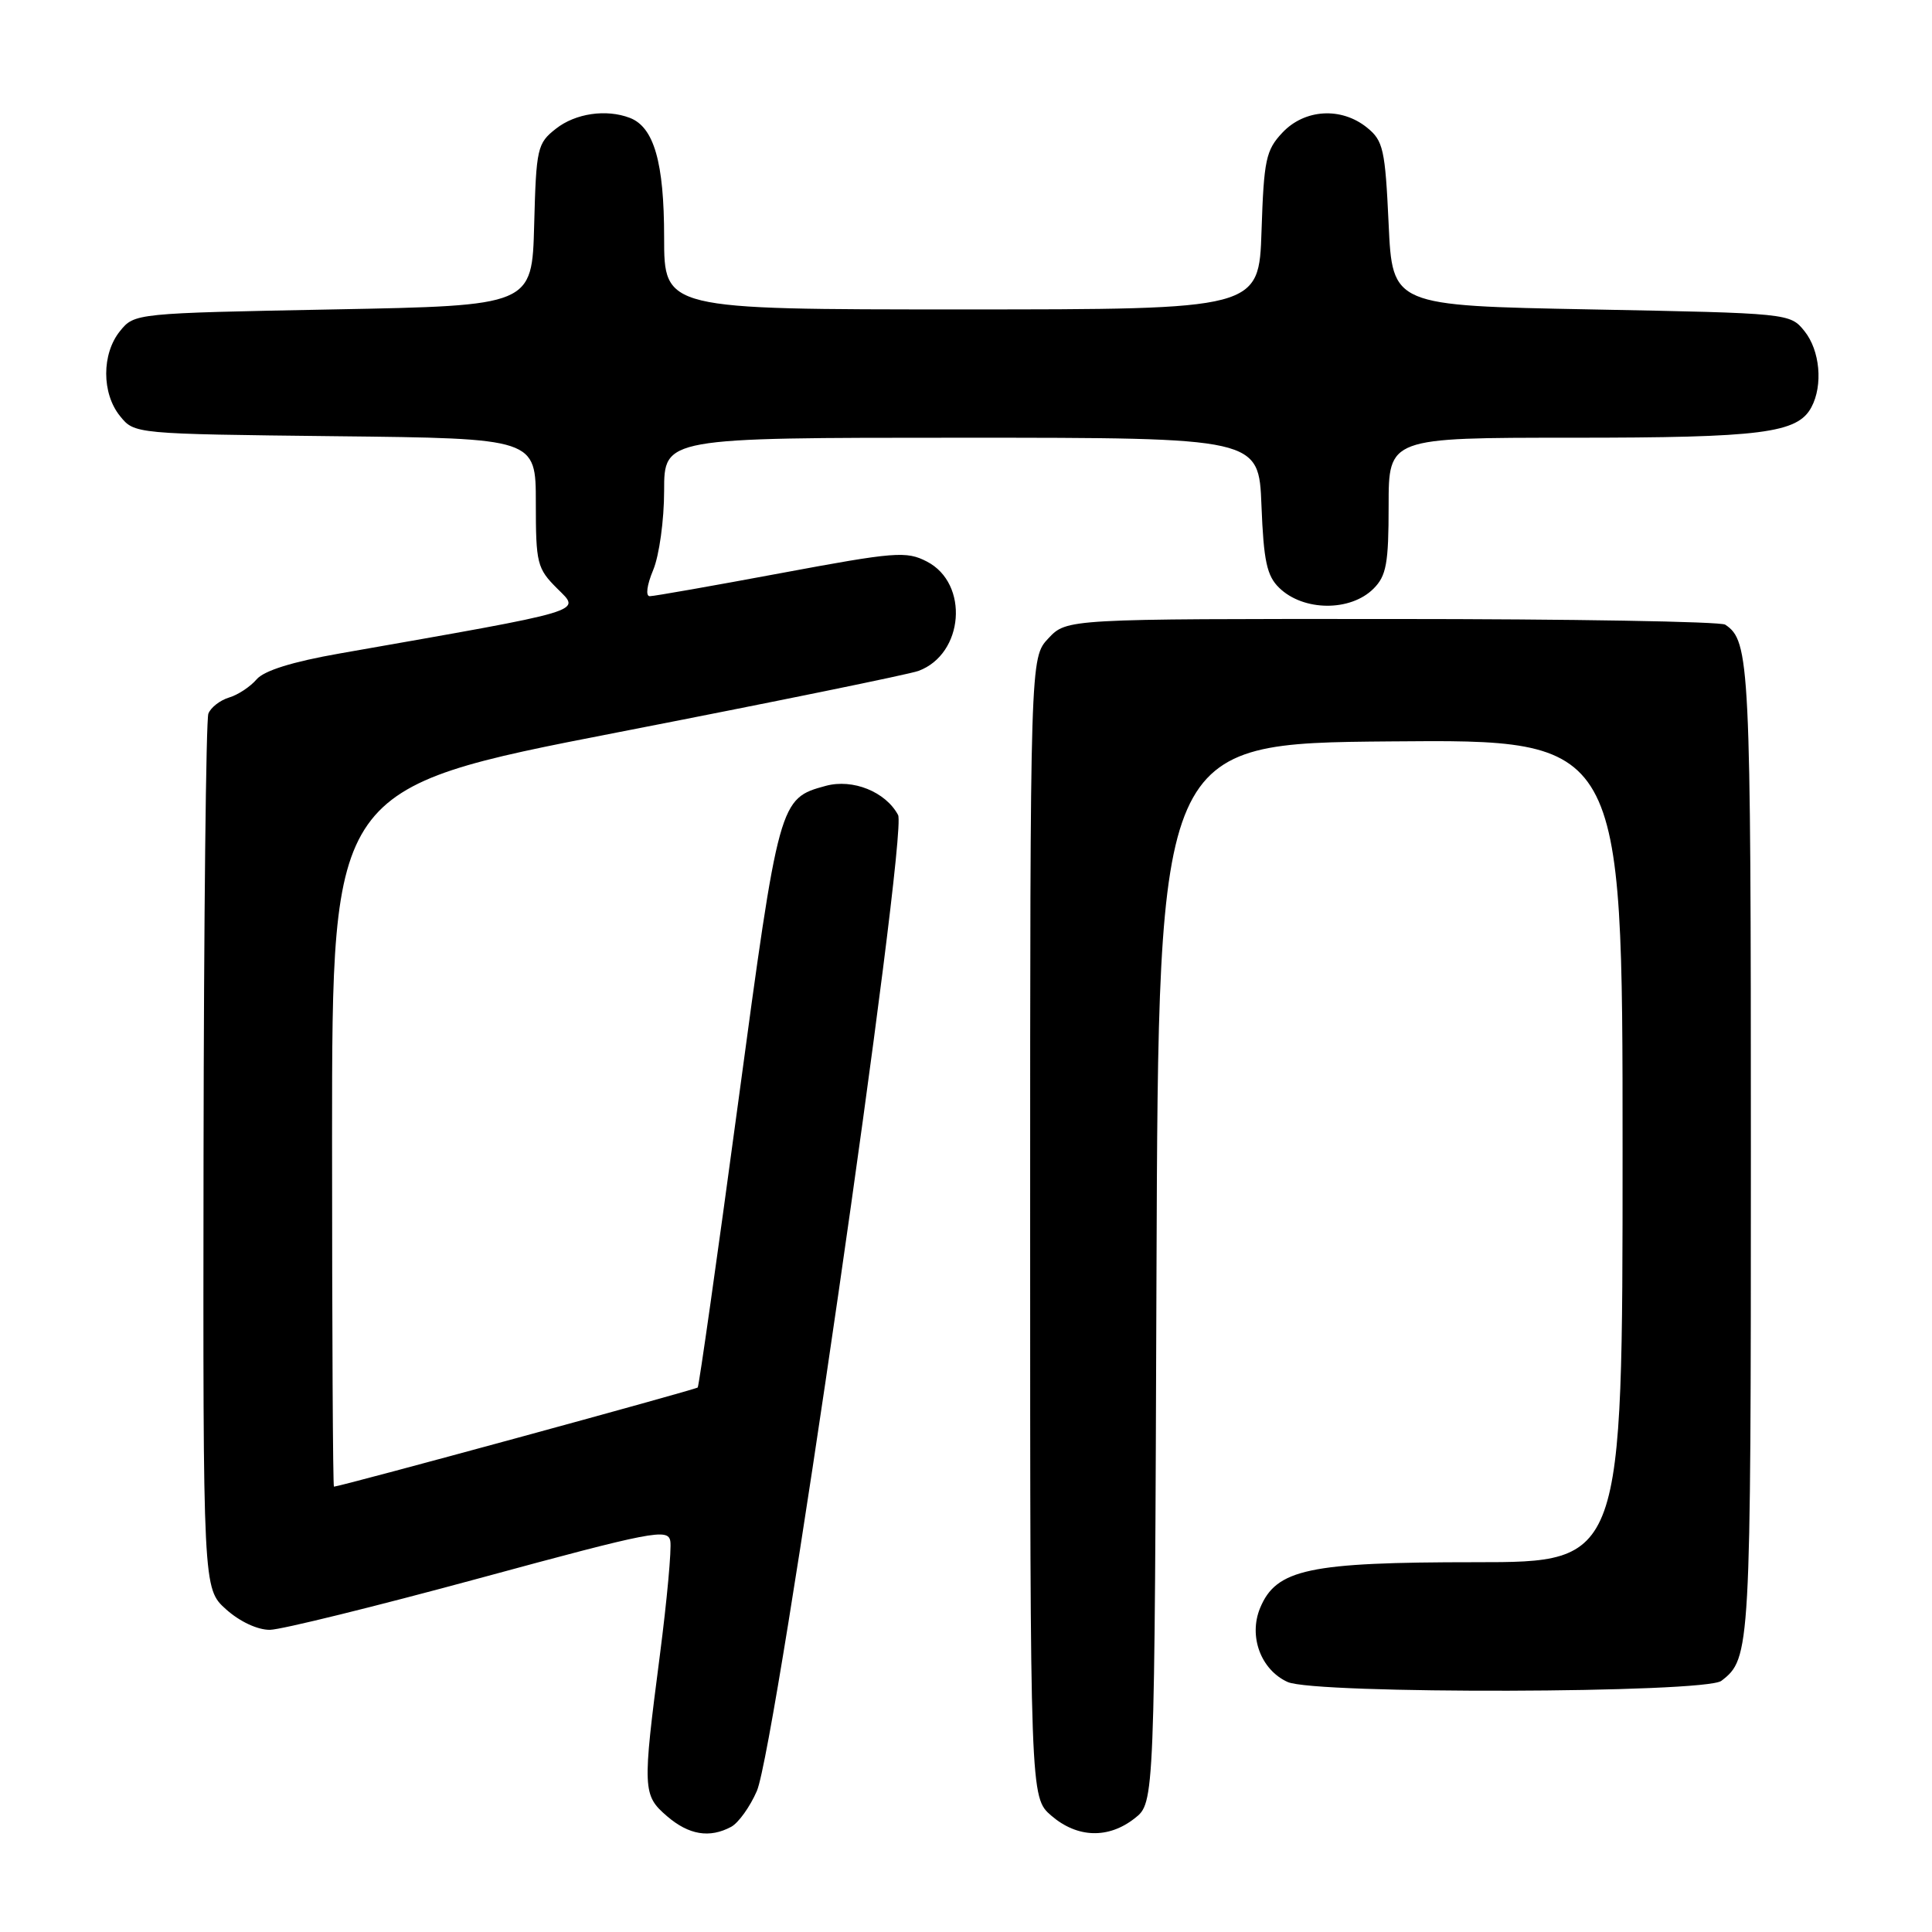 <?xml version="1.0" encoding="UTF-8" standalone="no"?>
<!DOCTYPE svg PUBLIC "-//W3C//DTD SVG 1.1//EN" "http://www.w3.org/Graphics/SVG/1.1/DTD/svg11.dtd" >
<svg xmlns="http://www.w3.org/2000/svg" xmlns:xlink="http://www.w3.org/1999/xlink" version="1.1" viewBox="0 0 256 256">
 <g >
 <path fill="currentColor"
d=" M 96.89 242.06 C 97.85 241.54 99.38 239.41 100.29 237.31 C 102.83 231.42 120.33 110.49 119.00 107.99 C 117.35 104.91 113.00 103.16 109.42 104.13 C 103.27 105.80 103.22 105.98 97.80 146.17 C 95.03 166.70 92.62 183.66 92.45 183.85 C 92.20 184.13 45.15 196.96 44.25 196.99 C 44.11 197.00 44.00 176.17 44.00 150.71 C 44.00 104.41 44.00 104.41 81.75 97.06 C 102.51 93.02 120.49 89.35 121.70 88.90 C 127.73 86.67 128.45 77.32 122.82 74.41 C 120.10 73.00 118.62 73.12 103.49 75.94 C 94.48 77.62 86.65 79.00 86.10 79.00 C 85.52 79.00 85.71 77.54 86.55 75.53 C 87.35 73.62 88.00 68.91 88.00 65.03 C 88.00 58.00 88.00 58.00 127.40 58.00 C 166.80 58.00 166.80 58.00 167.15 66.97 C 167.44 74.34 167.86 76.30 169.50 77.89 C 172.70 81.01 178.94 81.06 182.00 78.00 C 183.70 76.30 184.00 74.67 184.00 67.00 C 184.00 58.00 184.00 58.00 208.35 58.00 C 233.48 58.00 238.18 57.40 240.02 53.96 C 241.58 51.04 241.16 46.42 239.09 43.86 C 237.19 41.51 237.04 41.50 210.84 41.00 C 184.50 40.50 184.50 40.50 184.00 29.66 C 183.54 19.78 183.29 18.65 181.14 16.91 C 177.73 14.15 172.87 14.44 169.92 17.58 C 167.74 19.90 167.47 21.17 167.16 30.58 C 166.82 41.00 166.82 41.00 127.41 41.00 C 88.00 41.00 88.00 41.00 88.00 31.45 C 88.00 21.53 86.66 16.85 83.46 15.62 C 80.33 14.42 76.25 15.02 73.67 17.05 C 71.19 18.99 71.05 19.62 70.78 29.80 C 70.50 40.50 70.50 40.50 44.16 41.00 C 17.96 41.50 17.81 41.51 15.91 43.86 C 13.46 46.88 13.46 52.12 15.91 55.14 C 17.82 57.50 17.84 57.50 44.41 57.80 C 71.00 58.09 71.00 58.09 71.00 66.62 C 71.00 74.66 71.16 75.32 73.84 77.99 C 76.97 81.12 78.23 80.75 45.00 86.59 C 38.74 87.69 34.99 88.86 34.00 90.02 C 33.17 90.99 31.53 92.08 30.34 92.43 C 29.16 92.79 27.93 93.74 27.61 94.56 C 27.30 95.38 27.01 121.80 26.97 153.27 C 26.90 210.50 26.90 210.50 29.96 213.25 C 31.78 214.88 34.15 215.98 35.77 215.96 C 37.27 215.94 49.75 212.86 63.50 209.13 C 86.52 202.88 88.53 202.49 88.82 204.21 C 89.00 205.24 88.38 212.02 87.44 219.29 C 85.12 237.14 85.15 237.87 88.39 240.66 C 91.28 243.14 94.02 243.60 96.89 242.06 Z  M 150.36 240.93 C 152.99 238.87 152.99 238.87 153.24 168.68 C 153.50 98.50 153.50 98.50 184.25 98.24 C 215.00 97.97 215.00 97.97 215.00 152.49 C 215.00 207.00 215.00 207.00 195.52 207.00 C 173.41 207.00 169.11 207.91 166.97 213.07 C 165.42 216.82 167.07 221.26 170.61 222.87 C 174.21 224.51 225.93 224.37 228.09 222.72 C 231.95 219.75 232.00 218.91 232.00 152.50 C 232.00 87.78 231.86 84.94 228.60 82.77 C 228.00 82.36 208.12 82.02 184.42 82.02 C 141.35 82.00 141.35 82.00 138.92 84.58 C 136.50 87.16 136.50 87.16 136.50 162.67 C 136.50 238.17 136.50 238.17 139.31 240.59 C 142.75 243.55 146.87 243.68 150.36 240.93 Z "/>
</g>
</svg>